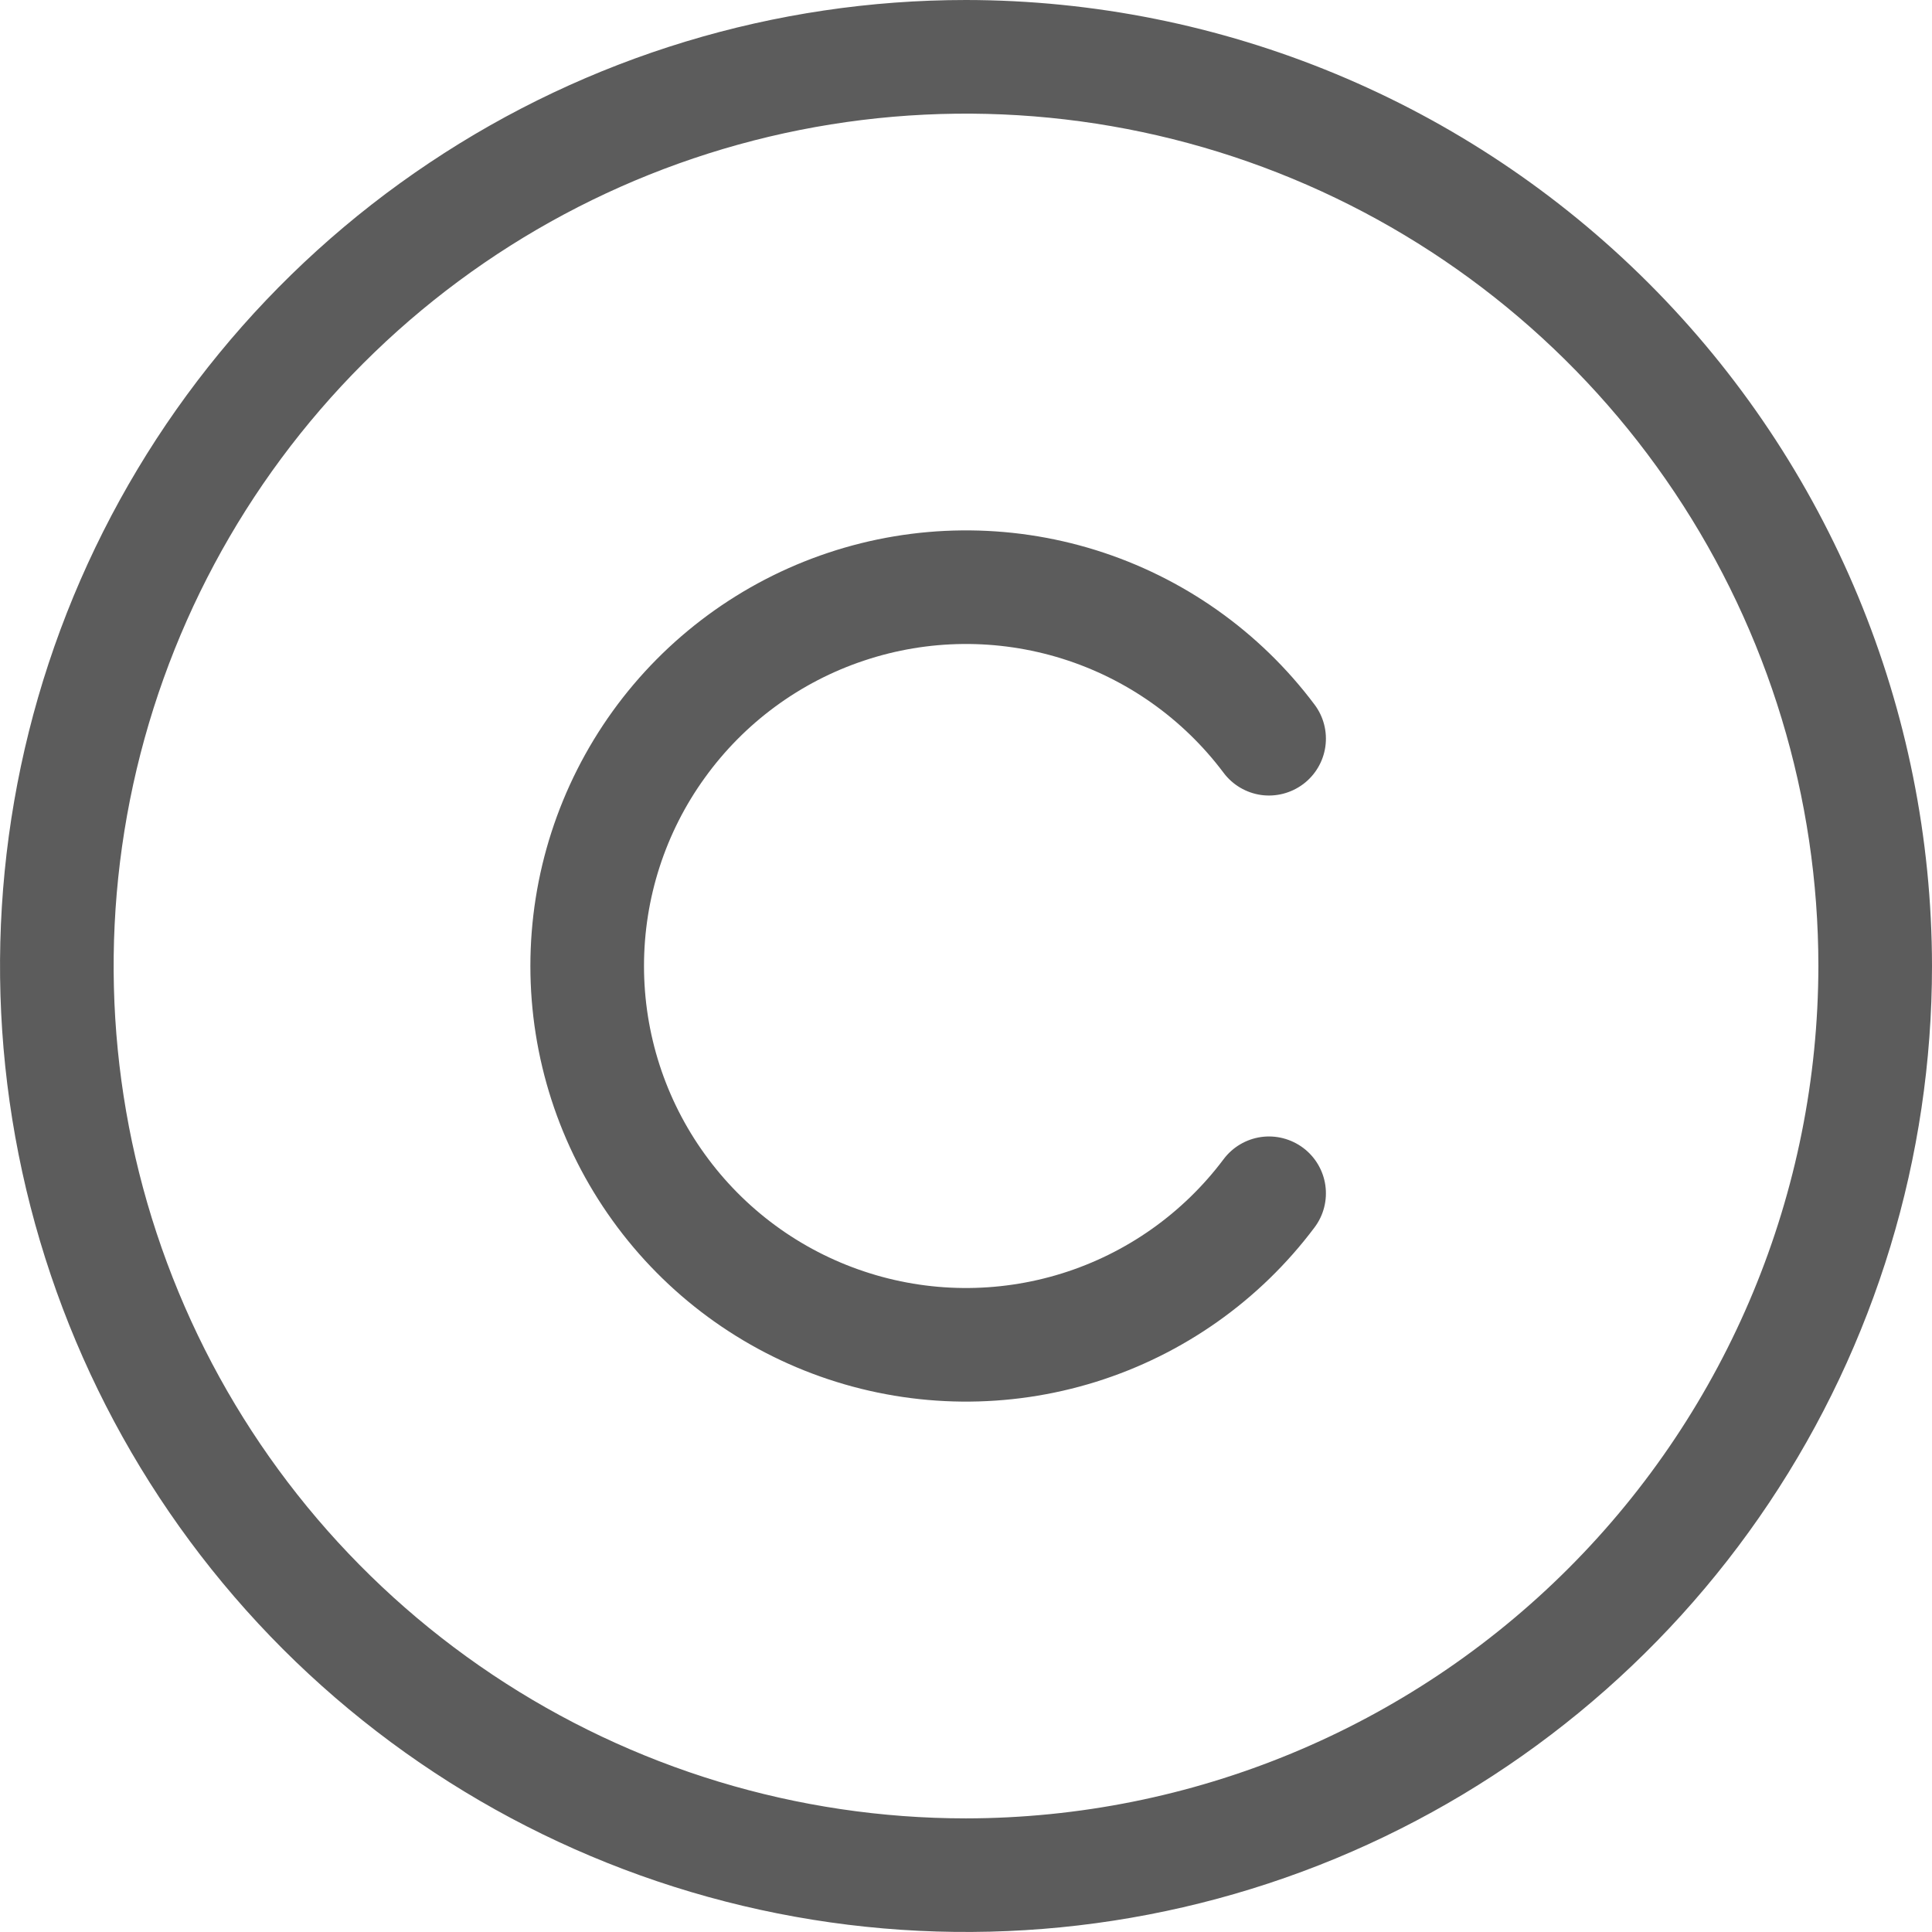 <svg width="21" height="21" viewBox="0 0 21 21" fill="none" xmlns="http://www.w3.org/2000/svg">
<path d="M10.5 0C8.423 0 6.393 0.616 4.667 1.77C2.94 2.923 1.594 4.563 0.799 6.482C0.005 8.4 -0.203 10.512 0.202 12.548C0.607 14.585 1.607 16.456 3.075 17.925C4.544 19.393 6.415 20.393 8.452 20.798C10.488 21.203 12.6 20.995 14.518 20.201C16.437 19.406 18.077 18.06 19.23 16.334C20.384 14.607 21 12.577 21 10.5C20.997 7.716 19.889 5.047 17.921 3.079C15.953 1.111 13.284 0.003 10.5 0ZM10.5 19.765C8.668 19.765 6.876 19.221 5.353 18.203C3.829 17.185 2.642 15.738 1.941 14.045C1.239 12.352 1.056 10.49 1.413 8.693C1.771 6.895 2.653 5.245 3.949 3.949C5.245 2.653 6.895 1.771 8.693 1.413C10.49 1.056 12.352 1.239 14.046 1.941C15.738 2.642 17.185 3.829 18.203 5.353C19.221 6.876 19.765 8.668 19.765 10.5C19.762 12.956 18.785 15.311 17.048 17.048C15.311 18.785 12.956 19.762 10.5 19.765ZM7 10.5C7 11.235 7.231 11.951 7.661 12.546C8.09 13.142 8.696 13.588 9.393 13.82C10.09 14.053 10.842 14.06 11.544 13.841C12.245 13.622 12.859 13.188 13.3 12.6C13.398 12.469 13.545 12.382 13.707 12.359C13.869 12.336 14.034 12.379 14.165 12.477C14.296 12.575 14.383 12.722 14.406 12.884C14.429 13.046 14.387 13.211 14.288 13.342C13.692 14.137 12.86 14.724 11.912 15.02C10.963 15.316 9.945 15.306 9.003 14.992C8.06 14.678 7.24 14.075 6.659 13.268C6.078 12.462 5.765 11.494 5.765 10.5C5.765 9.506 6.078 8.538 6.659 7.731C7.24 6.925 8.06 6.322 9.003 6.008C9.945 5.694 10.963 5.684 11.912 5.98C12.86 6.276 13.692 6.863 14.288 7.658C14.387 7.789 14.429 7.954 14.406 8.116C14.383 8.278 14.296 8.425 14.165 8.523C14.034 8.621 13.869 8.664 13.707 8.641C13.545 8.618 13.398 8.531 13.3 8.4C12.859 7.812 12.245 7.378 11.544 7.159C10.842 6.94 10.09 6.947 9.393 7.18C8.696 7.412 8.09 7.858 7.661 8.454C7.231 9.049 7 9.765 7 10.5Z" fill="#5C5C5C"/>
</svg>
